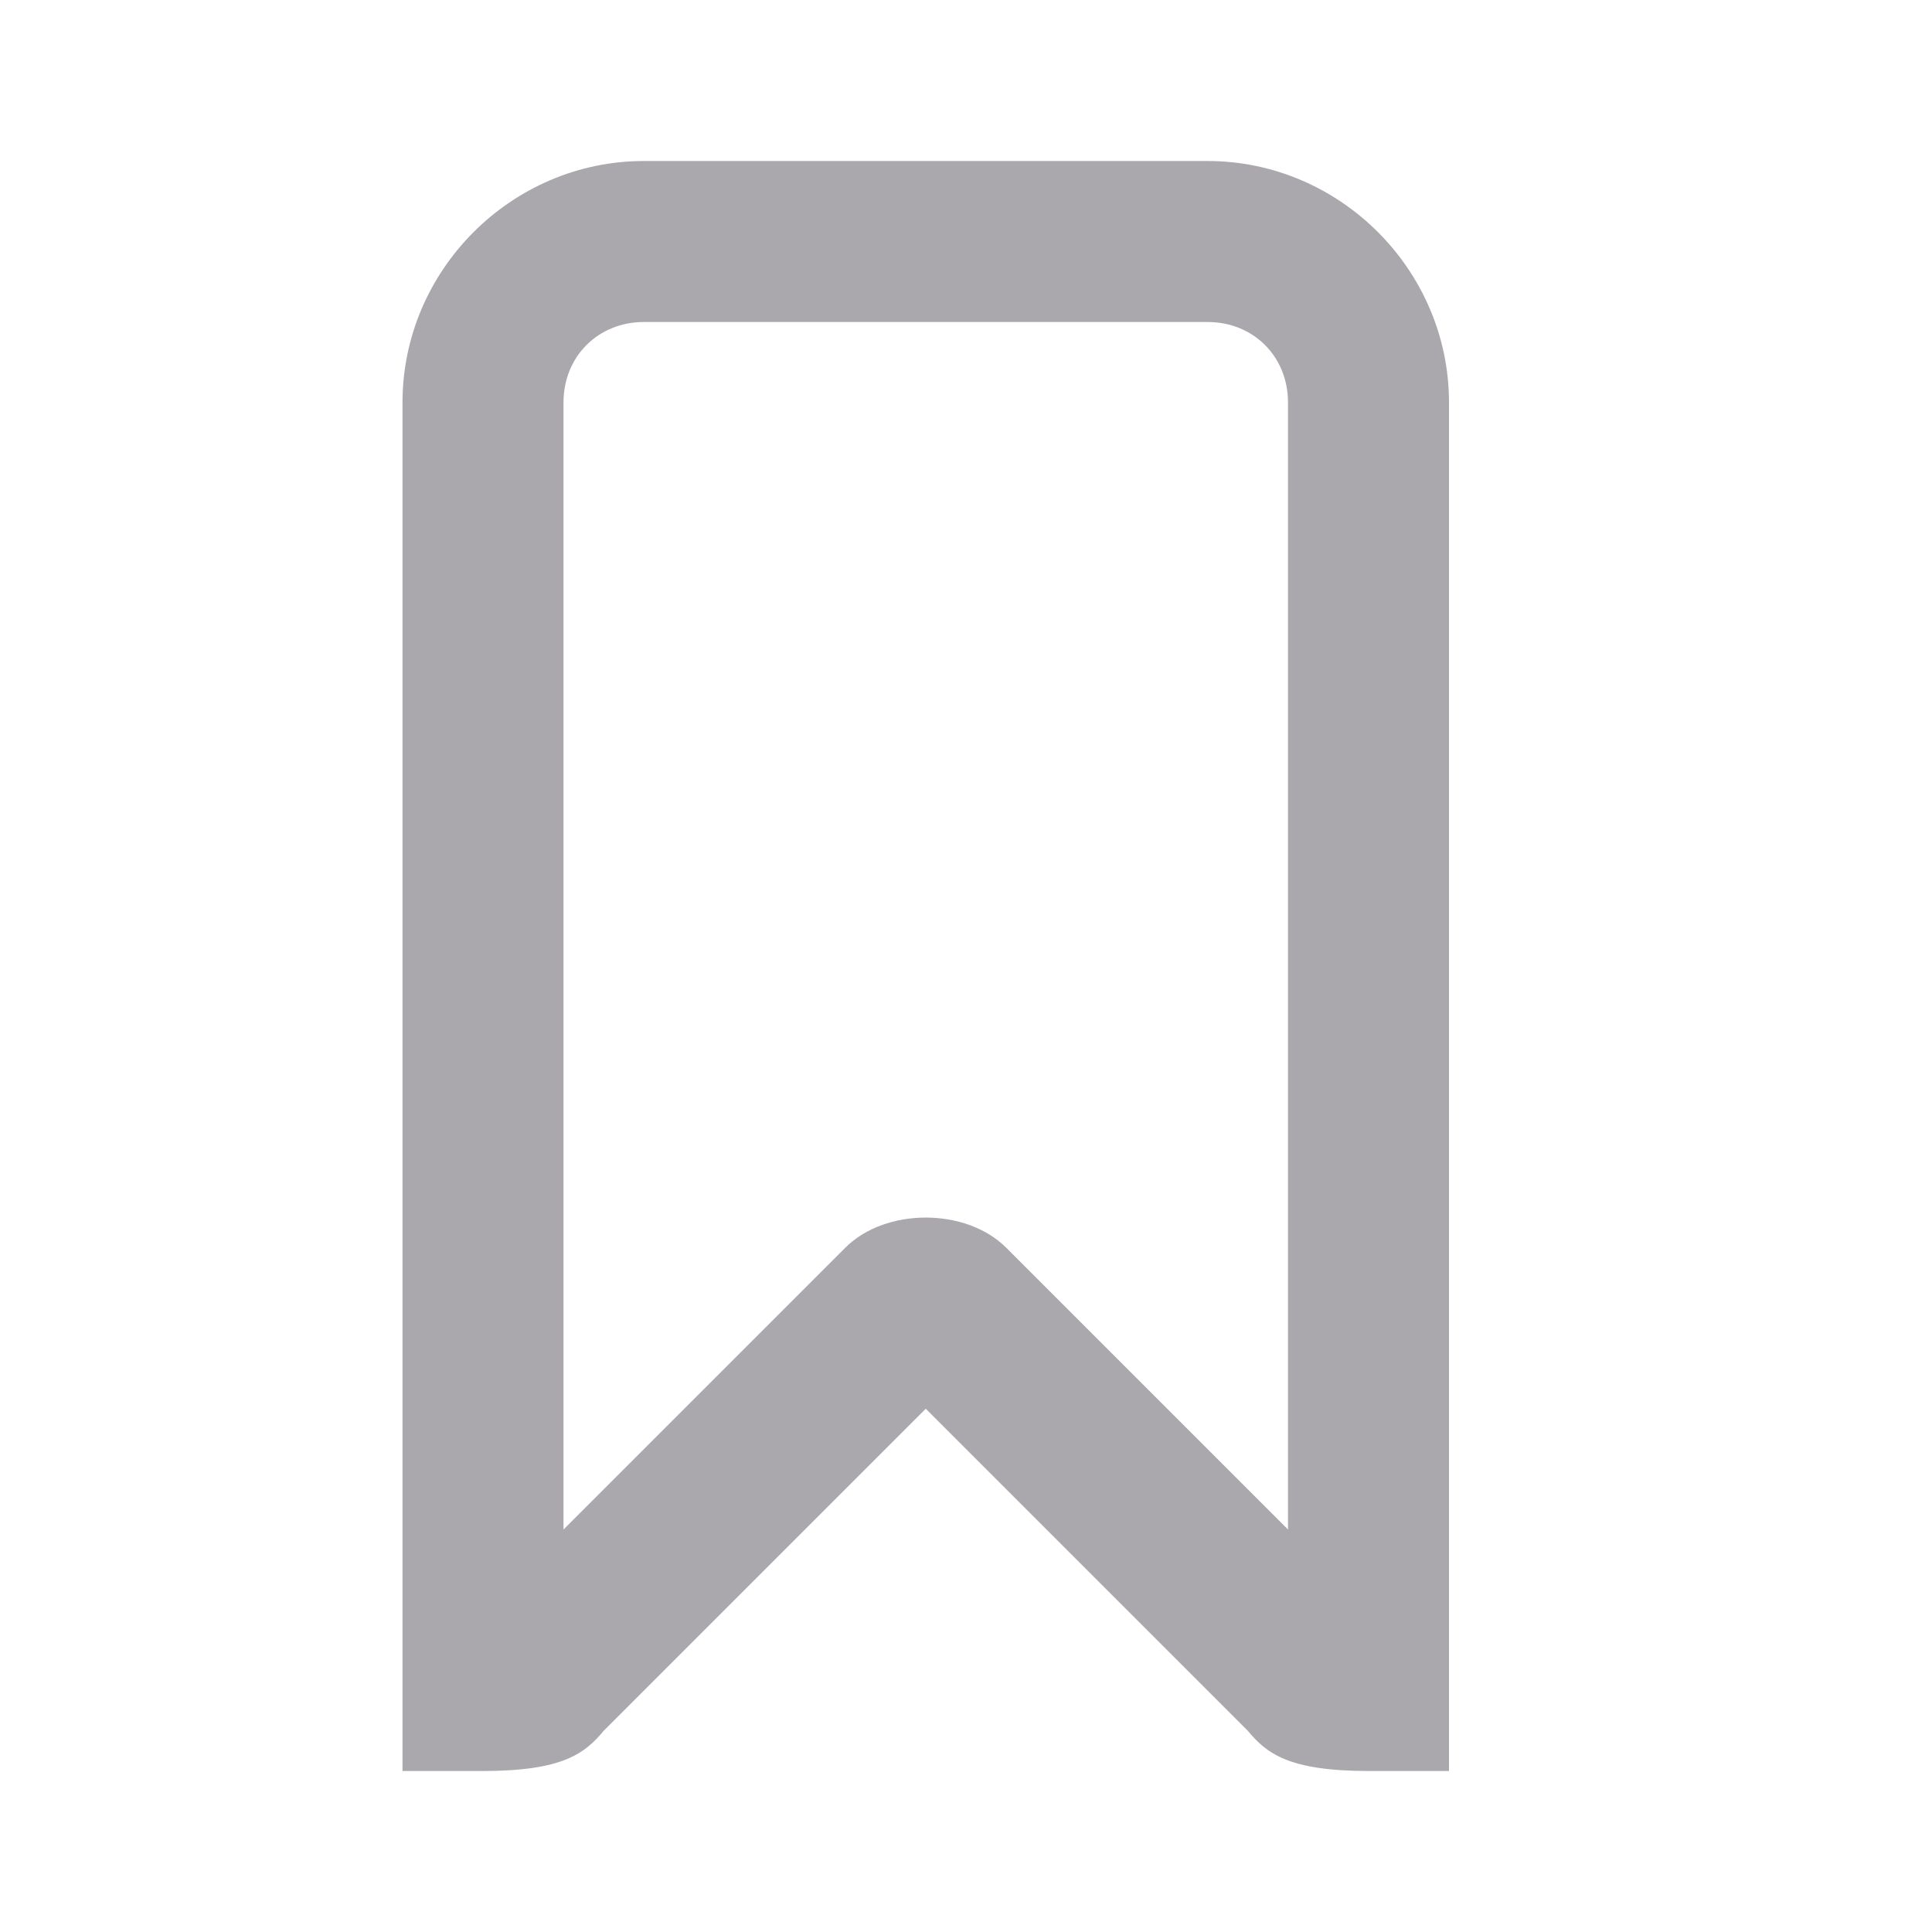 <svg viewBox="0 0 24 24" xmlns="http://www.w3.org/2000/svg"><path d="m8 2c-1.645 0-3 1.355-3 3v5.5 2.5 9h1c1 0 1.268-.223 1.5-.5l4-4 4 4c.232.277.5.5 1.5.5h1v-9-2.5-5.5c0-1.645-1.355-3-3-3zm0 2h7c.571 0 1 .429 1 1v5.5 2.5 6l-3.5-3.5c-.25-.25-.625-.375-1-.375s-.75.125-1 .375l-3.5 3.5v-6-2.5-5.5c0-.571.429-1 1-1z" fill="#aaa8ac"/></svg>